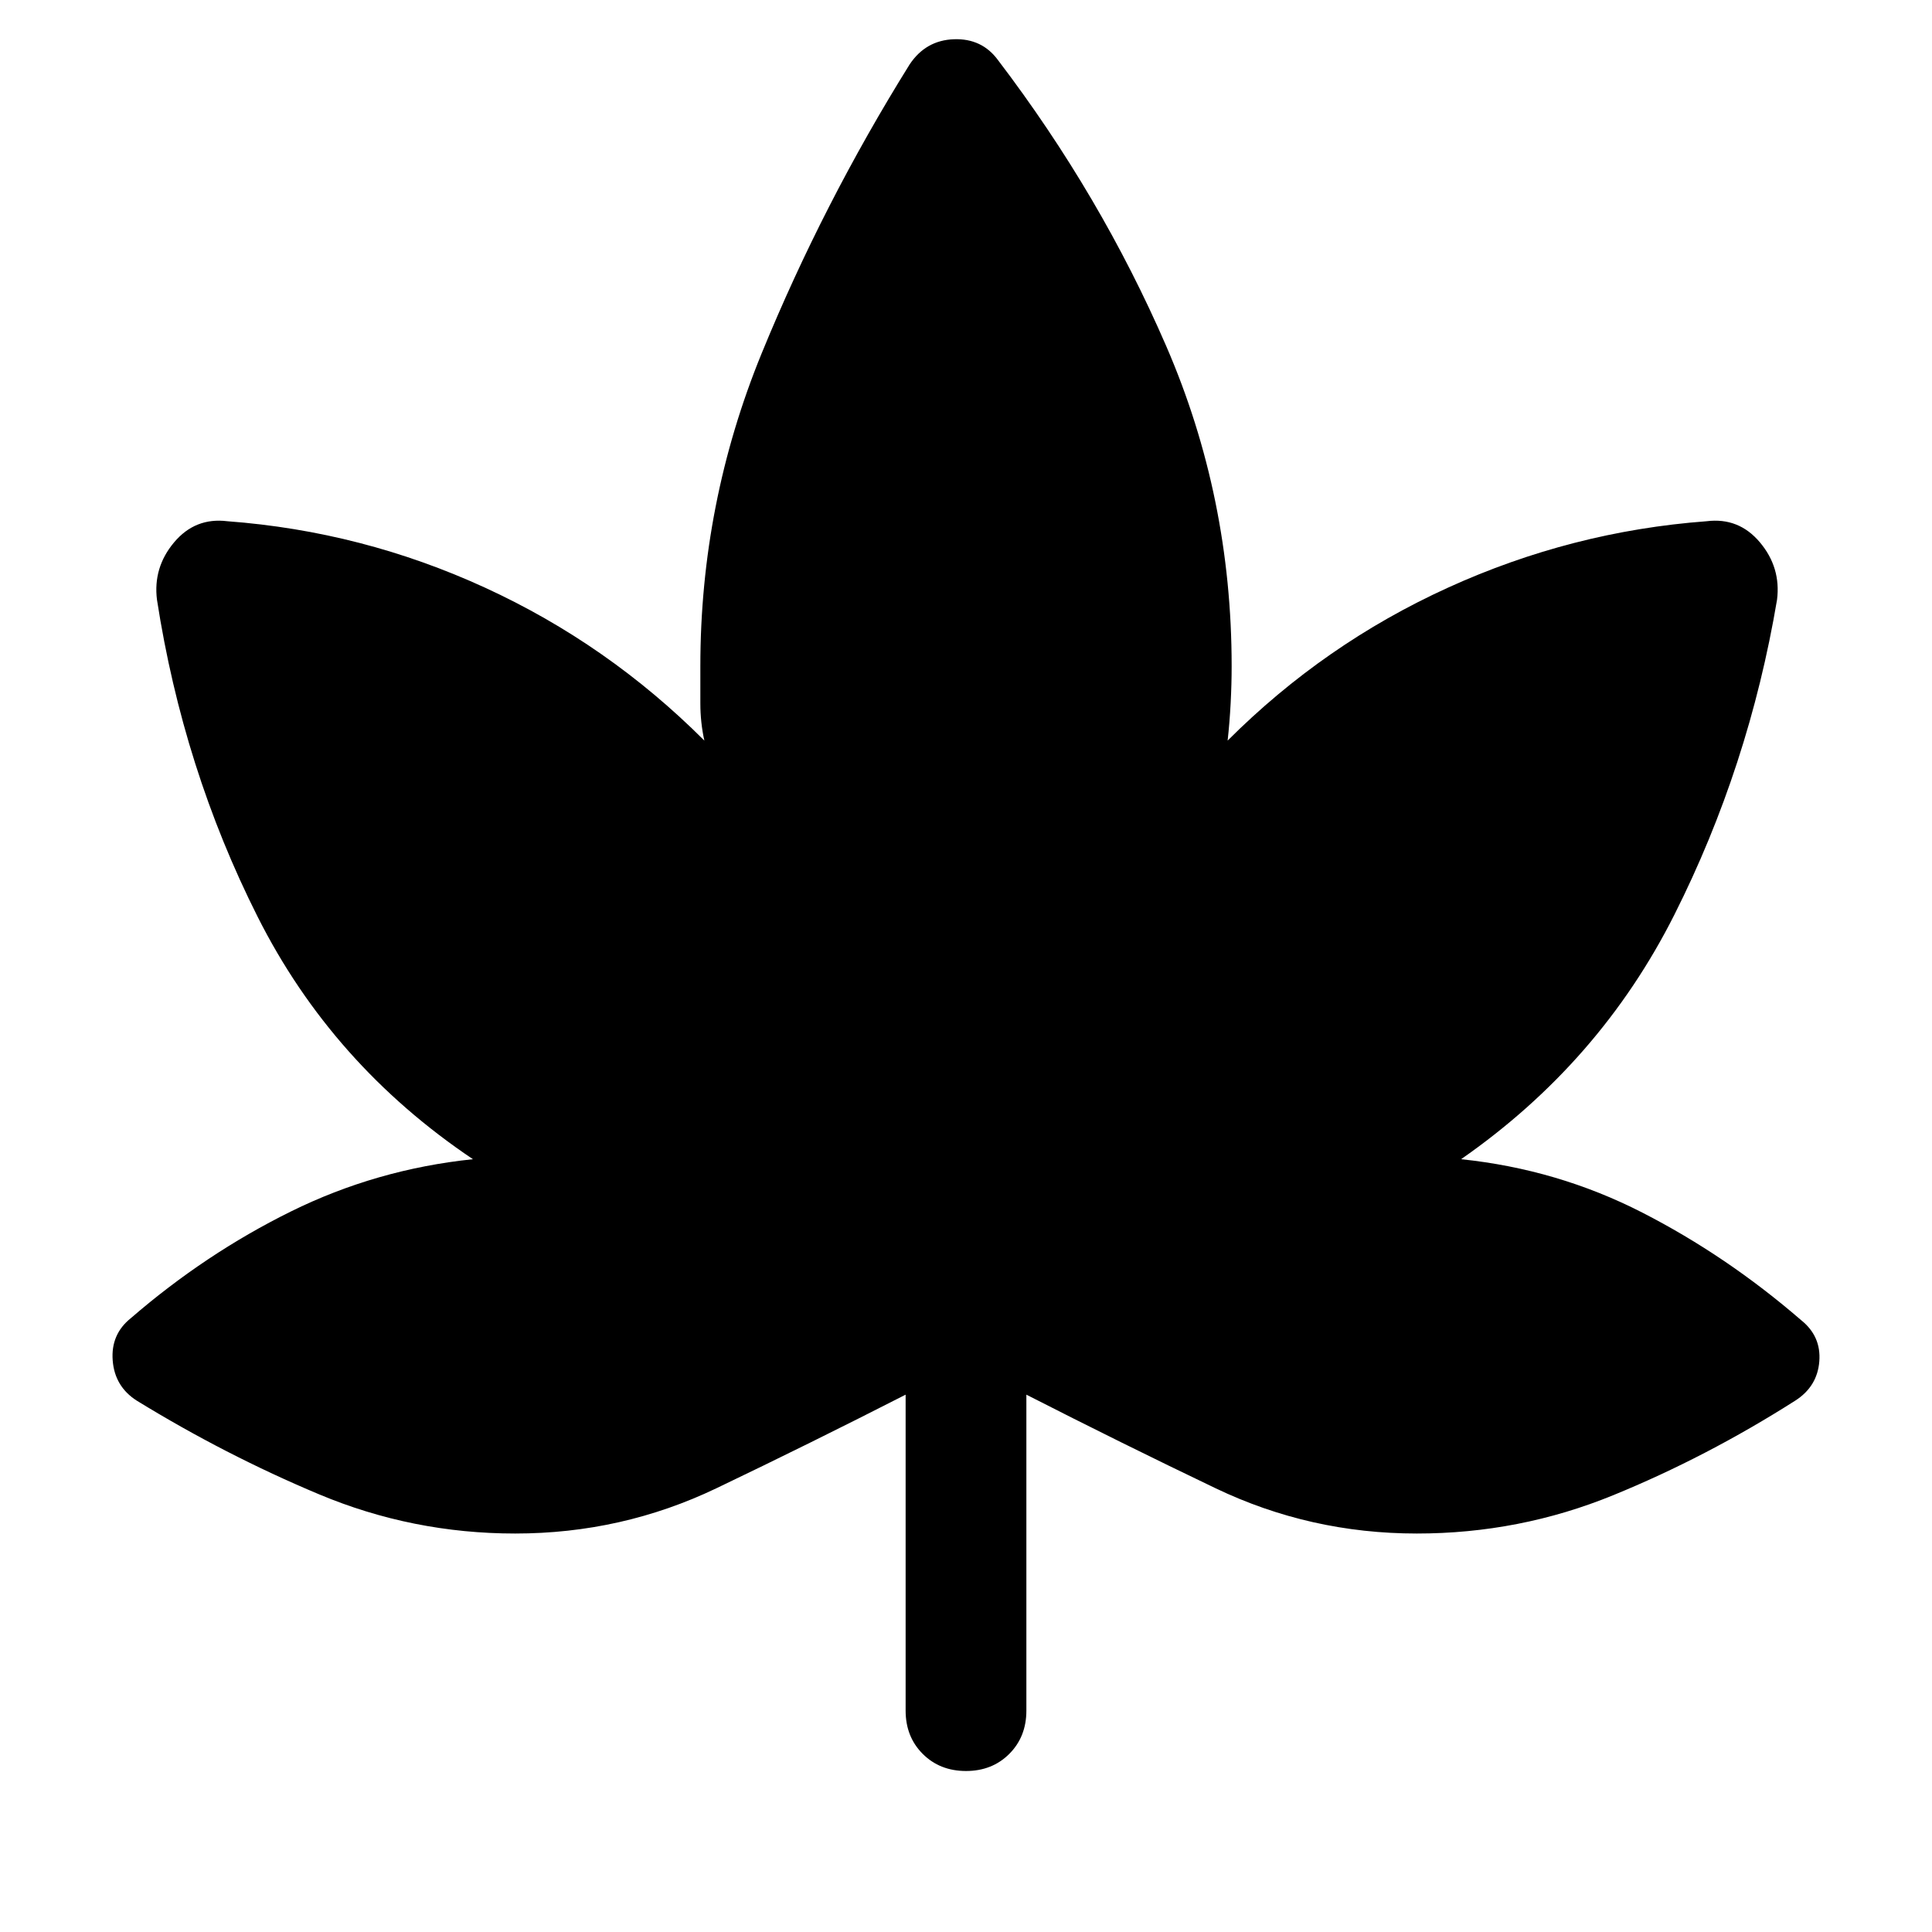 <svg xmlns="http://www.w3.org/2000/svg" width="48" height="48" viewBox="0 -960 960 960"><path d="M450-267q-47 24-94 46.5T256-198q-51 0-97.5-19.5T68-264q-11-7-12-20t9-21q37-32 79.5-53t90.5-26q-70-47-107-120.5T78-662q-2-16 8.5-28.5T113-701q67 5 128 33t109 76q-2-9-2-18.5V-629q0-81 30.5-155.5T452-928q8-12 22-12.5t22 10.5q51 67 83.5 142T612-629q0 9-.5 18.5T610-592q48-48 109.5-76T848-701q16-2 26.5 10.5T883-662q-14 83-51 156.5T726-384q48 5 90 26.5t79 53.5q10 8 9 20.5T892-264q-44 28-90.5 47T704-198q-53 0-100-22.5T510-267v157q0 13-8.5 21.5T480-80q-13 0-21.5-8.5T450-110v-157Z"/></svg>